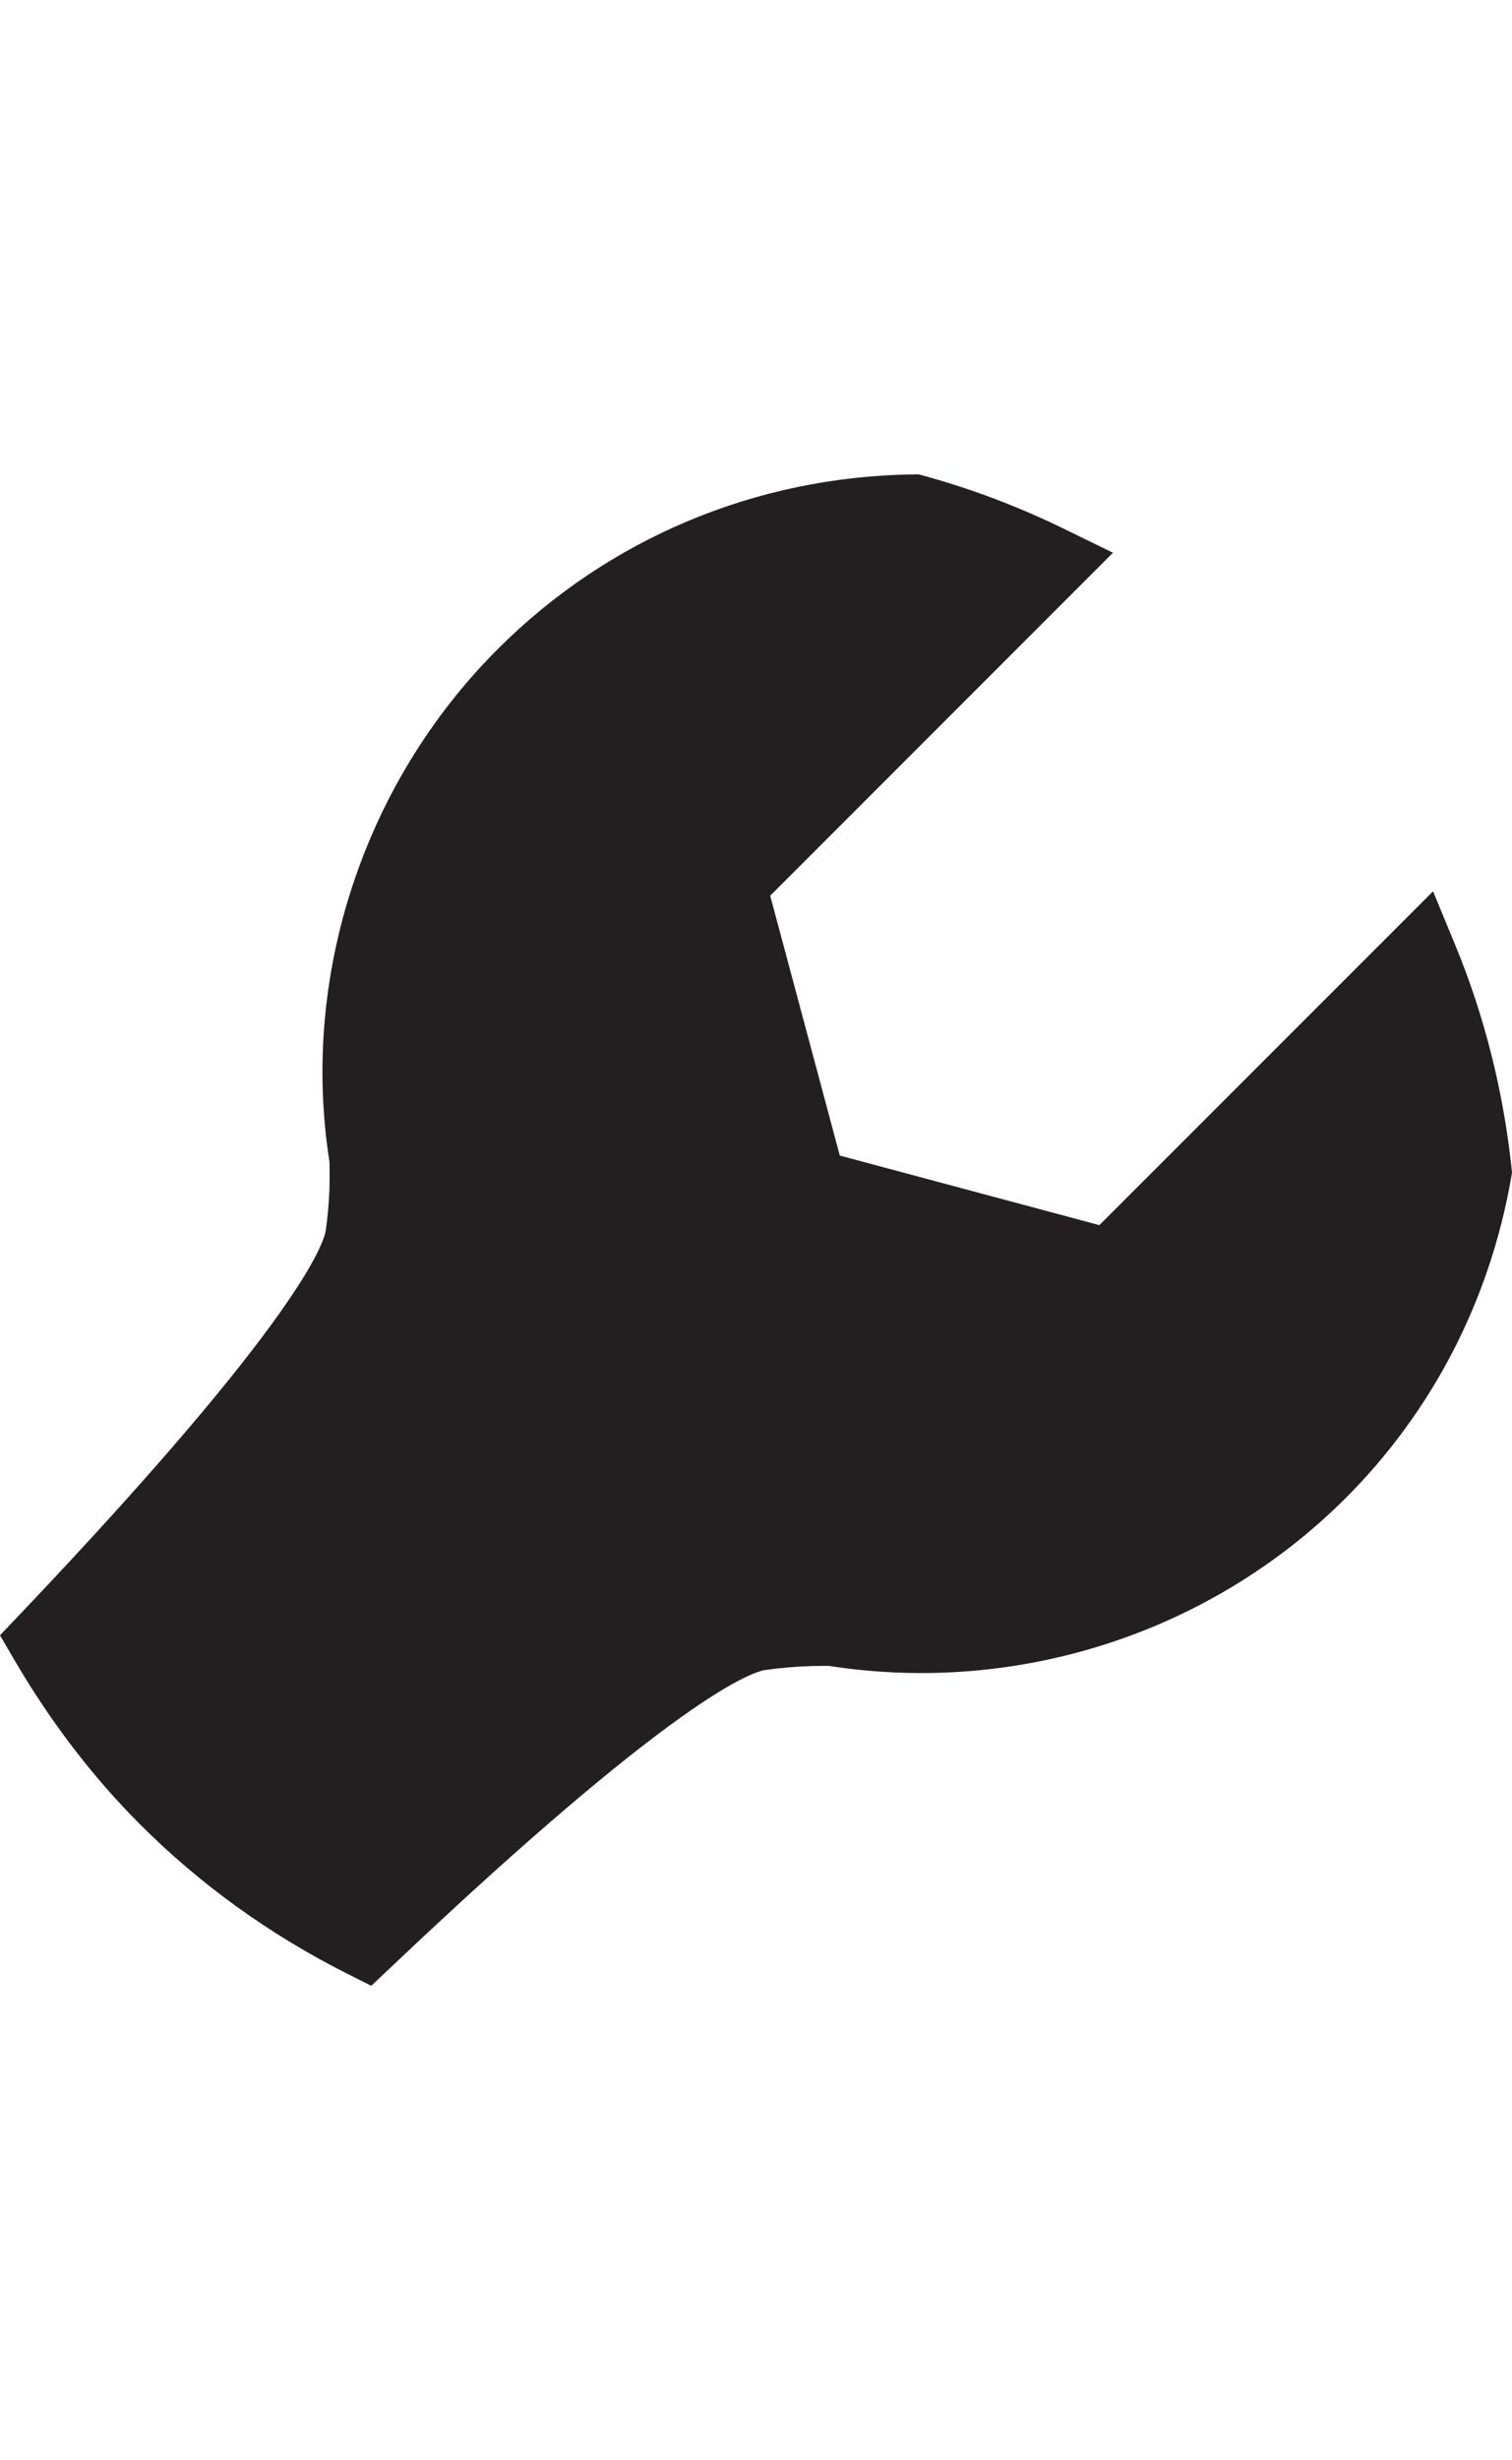 <?xml version="1.0" encoding="utf-8"?>
<!-- Generator: Adobe Illustrator 23.0.2, SVG Export Plug-In . SVG Version: 6.00 Build 0)  -->
<svg version="1.1" id="Layer_1" xmlns="http://www.w3.org/2000/svg" xmlns:xlink="http://www.w3.org/1999/xlink" x="0px" y="0px"
	 viewBox="0 0 19.684 32" style="enable-background:new 0 0 19.684 32;" xml:space="preserve">
<style type="text/css">
	.st0{fill:#231F20;}
</style>
<path class="st0" d="M4.833,25.83l-0.314-0.158c-1.006-0.506-1.915-1.16-2.699-1.945c-0.614-0.614-1.163-1.332-1.631-2.132L0,21.271
	l0.259-0.272c3.663-3.851,3.961-4.841,3.983-5.001c0.041-0.296,0.056-0.569,0.047-0.889C3.91,12.711,4.727,10.194,6.48,8.443
	c1.437-1.437,3.357-2.244,5.407-2.272l0.07-0.001l0.068,0.018c0.622,0.17,1.241,0.404,1.835,0.695l0.629,0.307l-4.462,4.461
	l0.906,3.38l3.379,0.905l4.344-4.342l0.286,0.691c0.38,0.919,0.627,1.895,0.735,2.899l0.007,0.071l-0.012,0.069
	c-0.28,1.595-1.025,3.033-2.151,4.16c-1.753,1.752-4.265,2.569-6.73,2.185c-0.135,0-0.442-0.001-0.825,0.053
	c-0.157,0.022-1.126,0.311-4.878,3.868L4.833,25.83z"/>
</svg>
